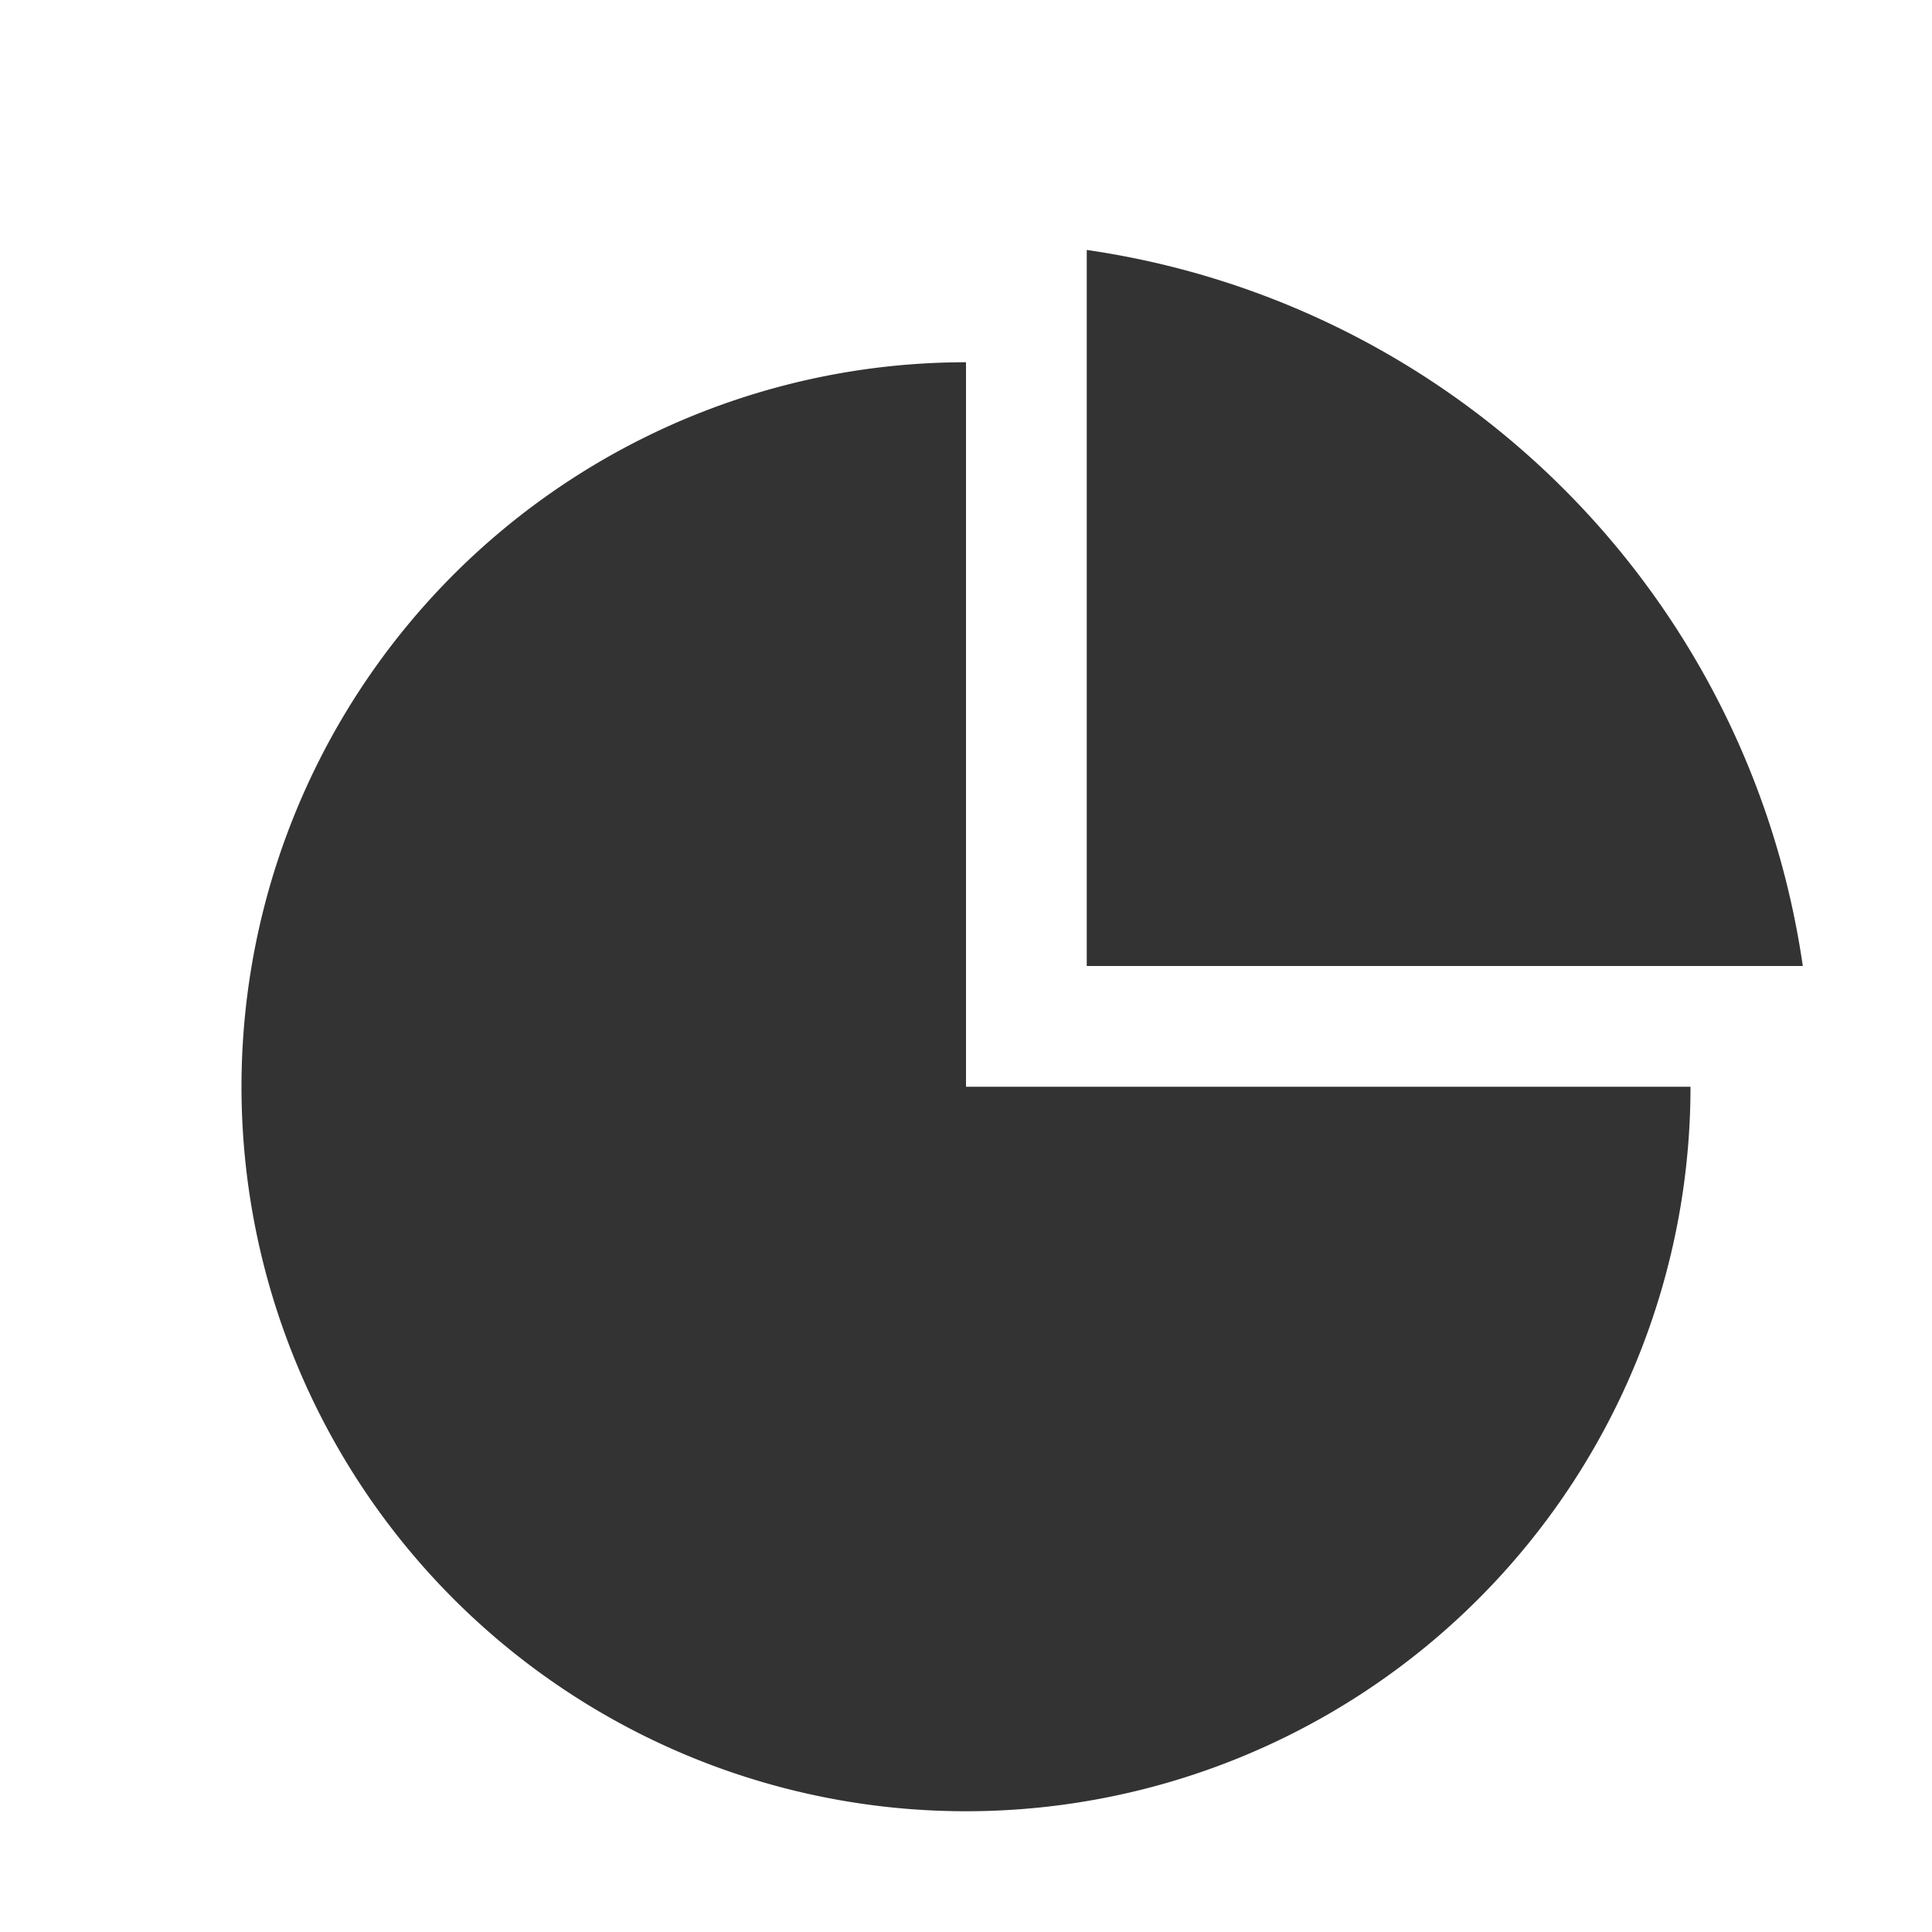 <?xml version="1.0" standalone="no"?><!DOCTYPE svg PUBLIC "-//W3C//DTD SVG 1.1//EN" "http://www.w3.org/Graphics/SVG/1.1/DTD/svg11.dtd"><svg t="1526450618560" class="icon" style="" viewBox="0 0 1024 1024" version="1.1" xmlns="http://www.w3.org/2000/svg" p-id="2800" xmlns:xlink="http://www.w3.org/1999/xlink" width="200" height="200"><defs><style type="text/css"></style></defs><path d="M-64 192h64v1024H-64z" fill="#333333" p-id="2801"></path><path d="M0 1024h1024v64H0zM896 576a384 384 0 1 1-384-384v384h384z" fill="#333333" p-id="2802"></path><path d="M955.52 512A448.32 448.32 0 0 0 576 132.48V512h379.52z" fill="#333333" p-id="2803"></path></svg>